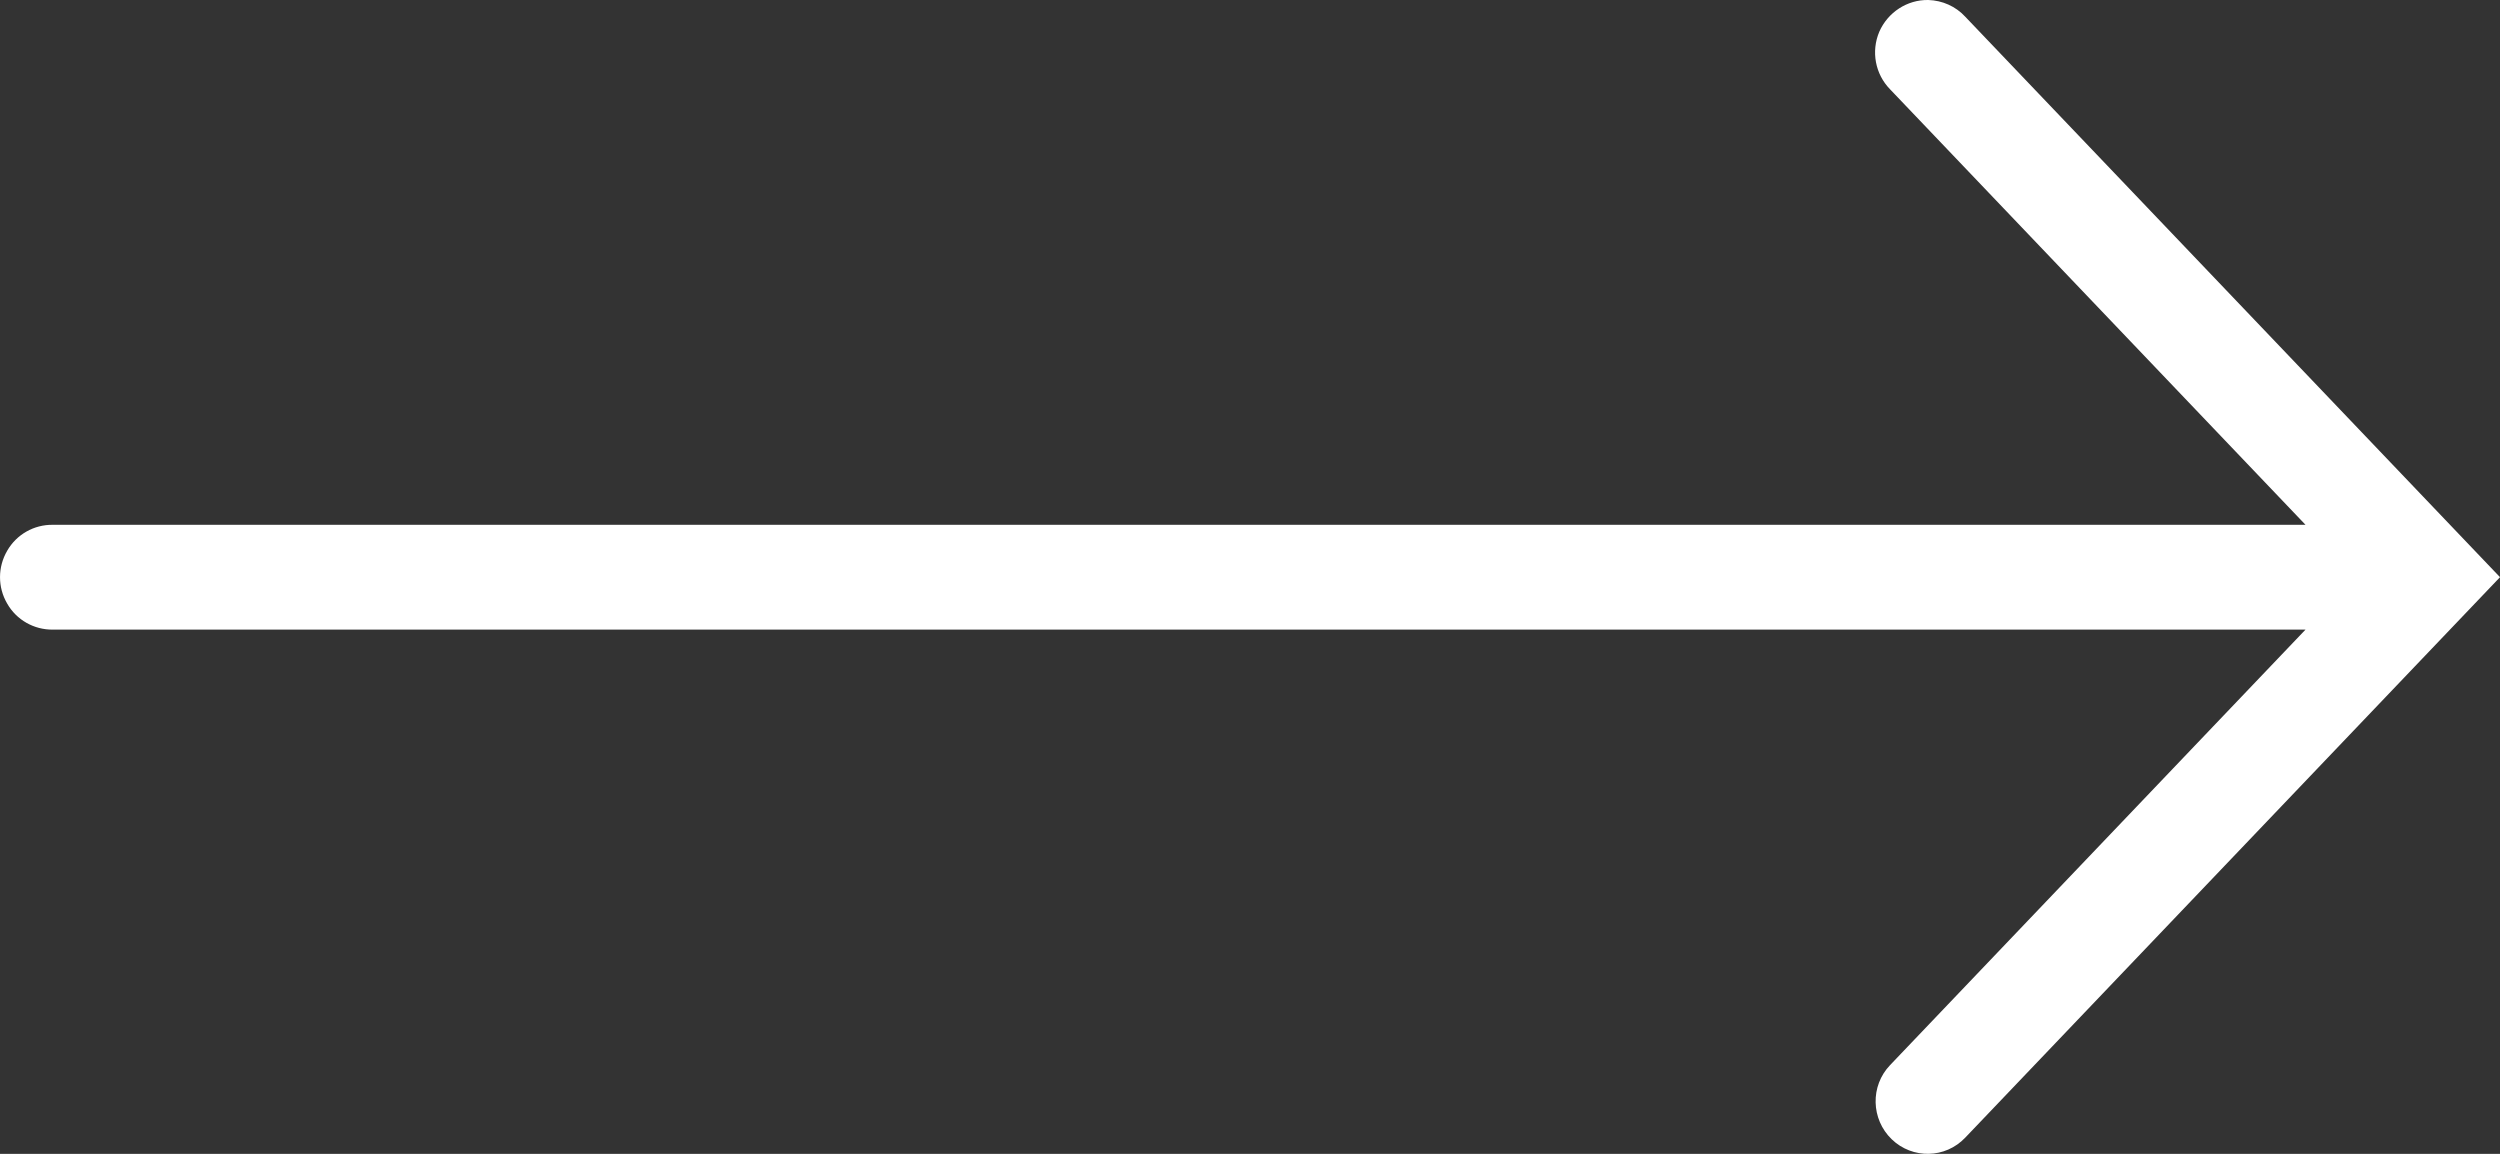 <?xml version="1.0" encoding="UTF-8"?>
<svg width="39px" height="18px" viewBox="0 0 39 18" version="1.1" xmlns="http://www.w3.org/2000/svg" xmlns:xlink="http://www.w3.org/1999/xlink">
    <rect x="0" y="0" width="39" height="18" fill="#333333" stroke="none"/>
    <!-- Generator: Sketch 54.1 (76490) - https://sketchapp.com -->
    <title>icons8-arrows_long_right</title>
    <desc>Created with Sketch.</desc>
    <g id="Page-2" stroke="none" stroke-width="1" fill="none" fill-rule="evenodd">
        <g id="Mobile-/Fiat/Signup5" transform="translate(-175, -642)" fill="#FFFFFF" fill-rule="nonzero">
            <g id="icons8-arrows_long_right" transform="translate(175, 642)">
                <path d="M30.082,0 C29.752,-0.006 29.45,0.192 29.317,0.495 C29.187,0.802 29.253,1.156 29.485,1.393 L35.966,8.187 L0.823,8.187 C0.531,8.183 0.258,8.337 0.112,8.592 C-0.037,8.848 -0.037,9.161 0.112,9.416 C0.258,9.672 0.531,9.825 0.823,9.822 L35.966,9.822 L29.485,16.616 C29.174,16.941 29.187,17.459 29.51,17.772 C29.834,18.085 30.348,18.075 30.659,17.746 L39,9.004 L30.659,0.262 C30.51,0.099 30.301,0.007 30.082,0 Z" id="Path"></path>
            </g>
        </g>
    </g>
</svg>